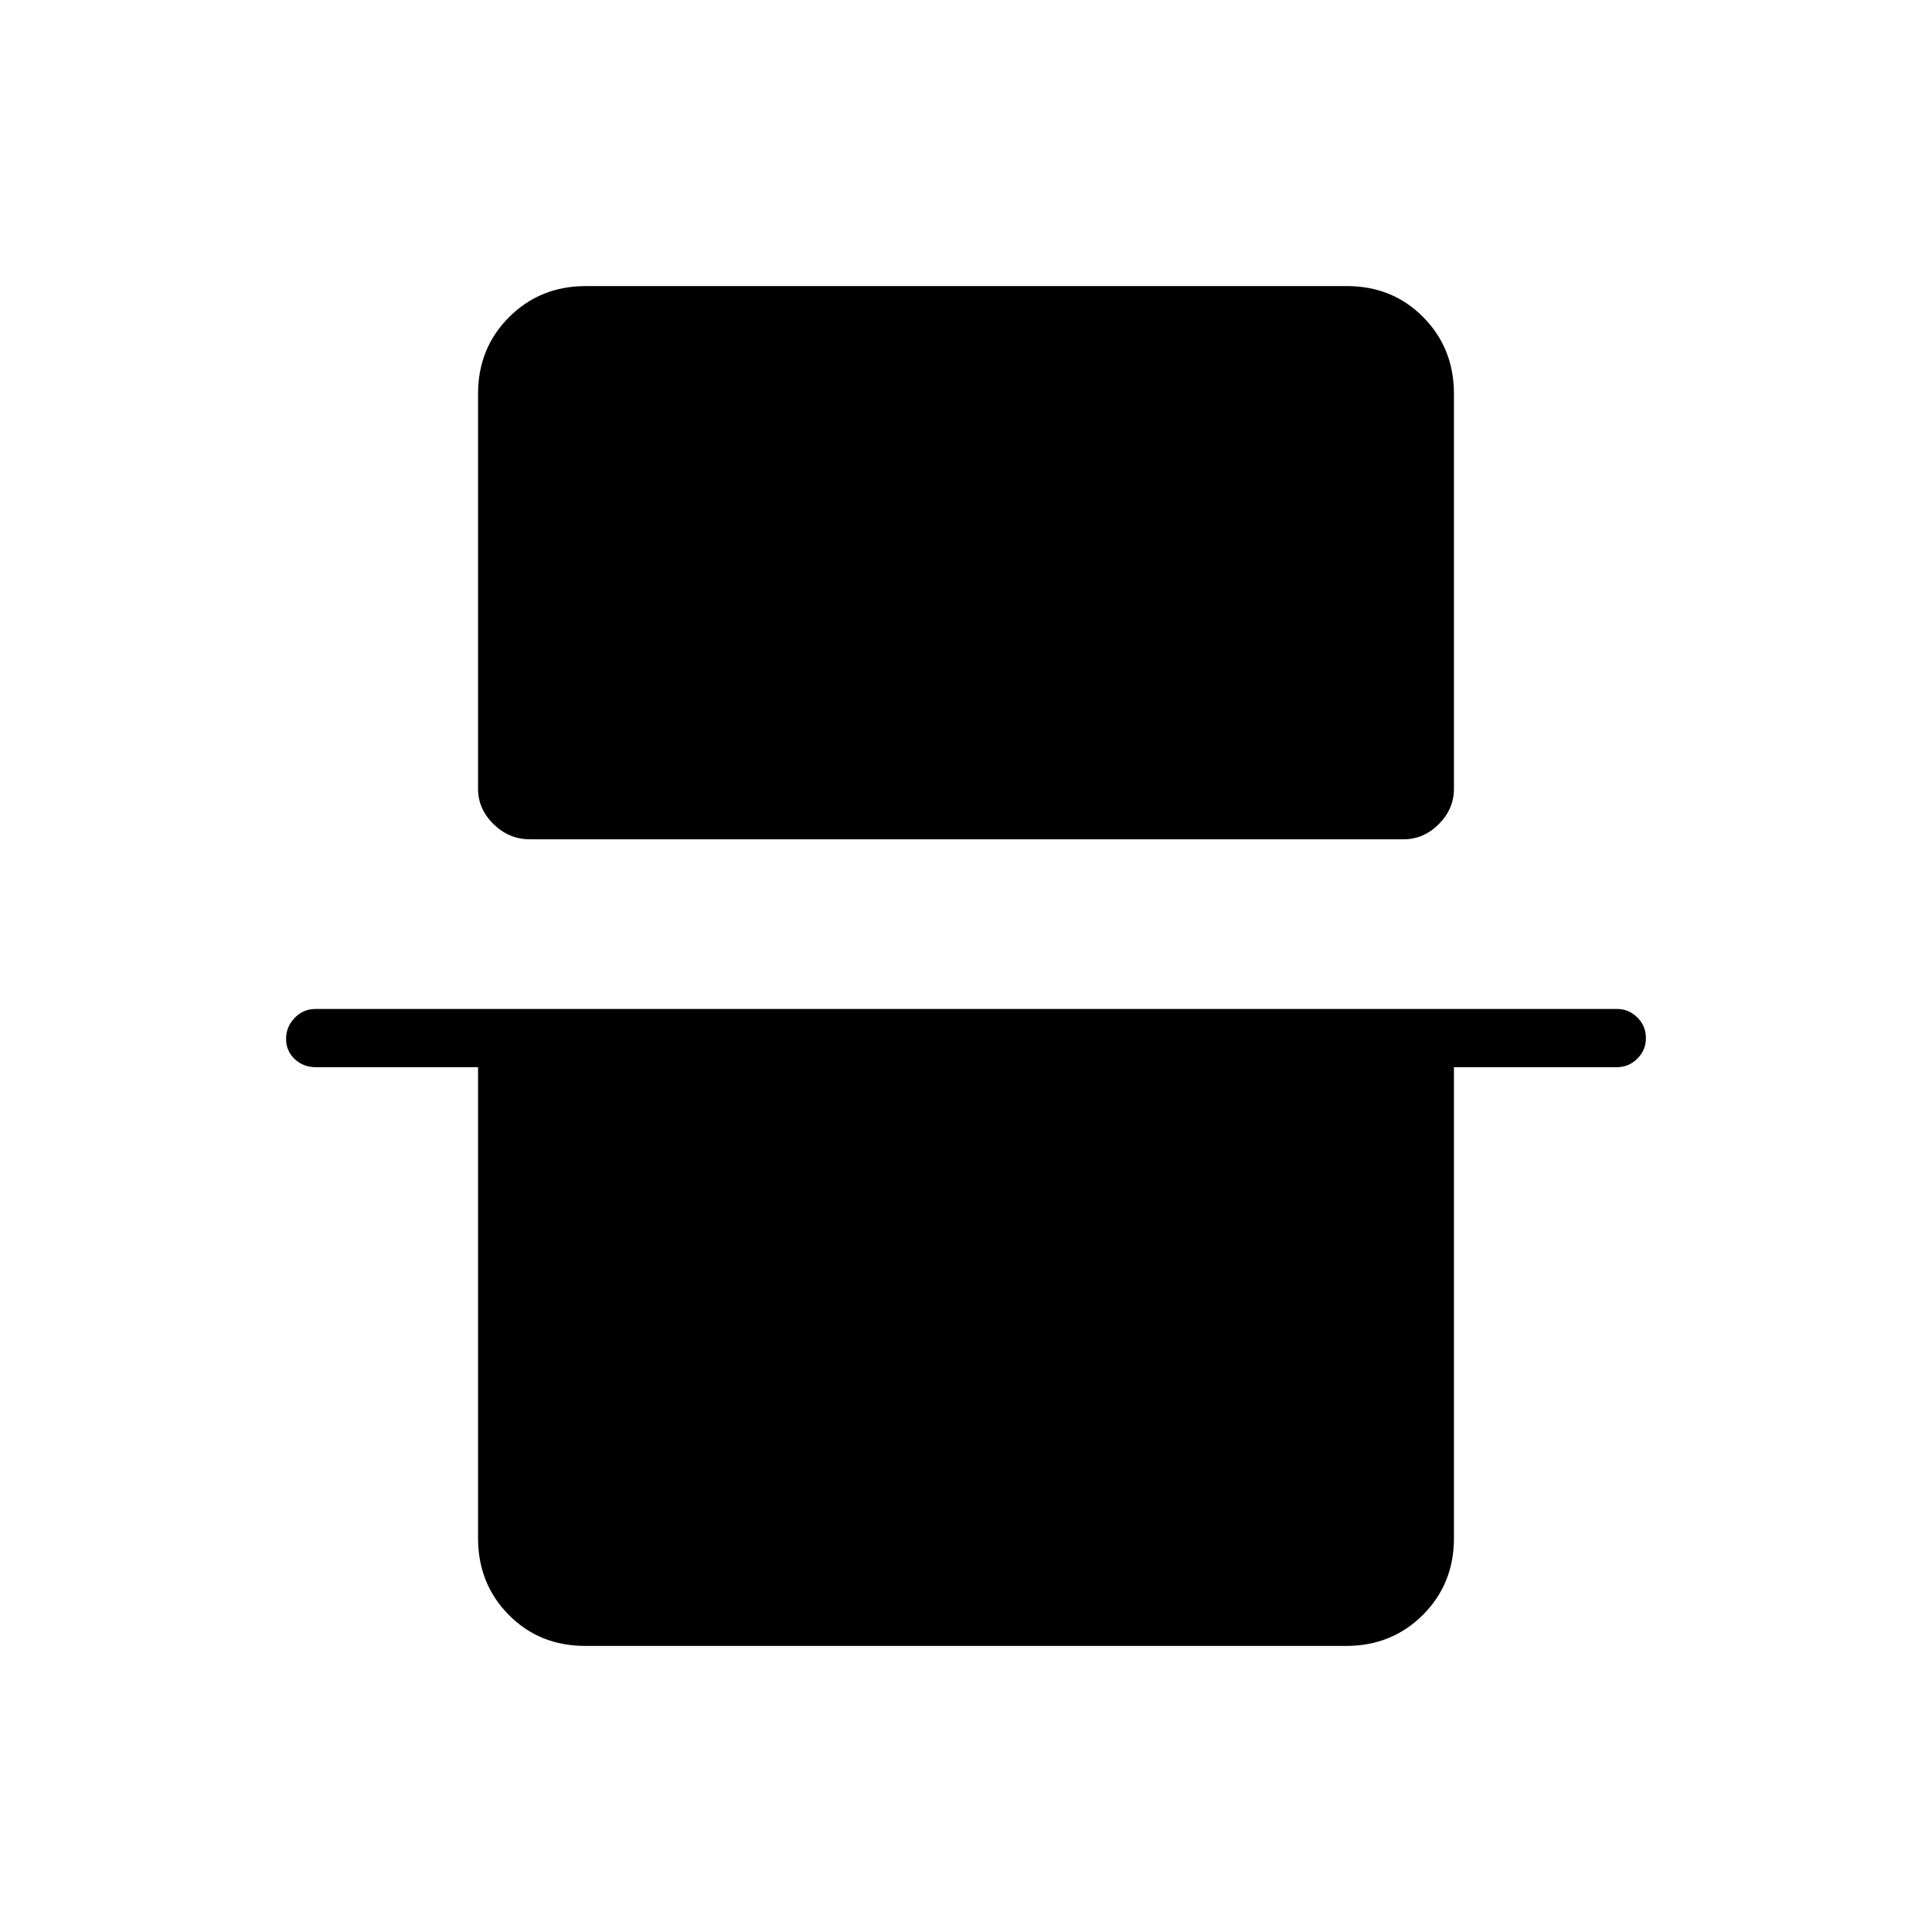 <svg xmlns="http://www.w3.org/2000/svg" height="20" viewBox="0 -960 960 960" width="20"><path d="M237.54-764.31q0-22.7 15.43-38.12 15.43-15.42 38.15-15.42h378.09q22.71 0 37.98 15.42 15.27 15.42 15.27 38.12V-568q0 9.95-7.53 17.5-7.54 7.54-17.49 7.54H263.25q-10.33 0-18.02-7.54-7.69-7.55-7.69-17.5v-196.31Zm-95.39 320.52q0-6.02 4.28-10.44 4.27-4.42 10.38-4.42h646.77q5.72 0 9.99 4.21 4.28 4.21 4.28 10.23 0 6.02-4.28 10.25-4.27 4.23-9.99 4.23h-81.12v234.04q0 22.7-15.43 38.12-15.43 15.42-38.15 15.42H290.79q-22.71 0-37.98-15.42-15.27-15.42-15.27-38.12v-234.04h-80.73q-6.11 0-10.38-4.02-4.28-4.02-4.28-10.04Z"/></svg>